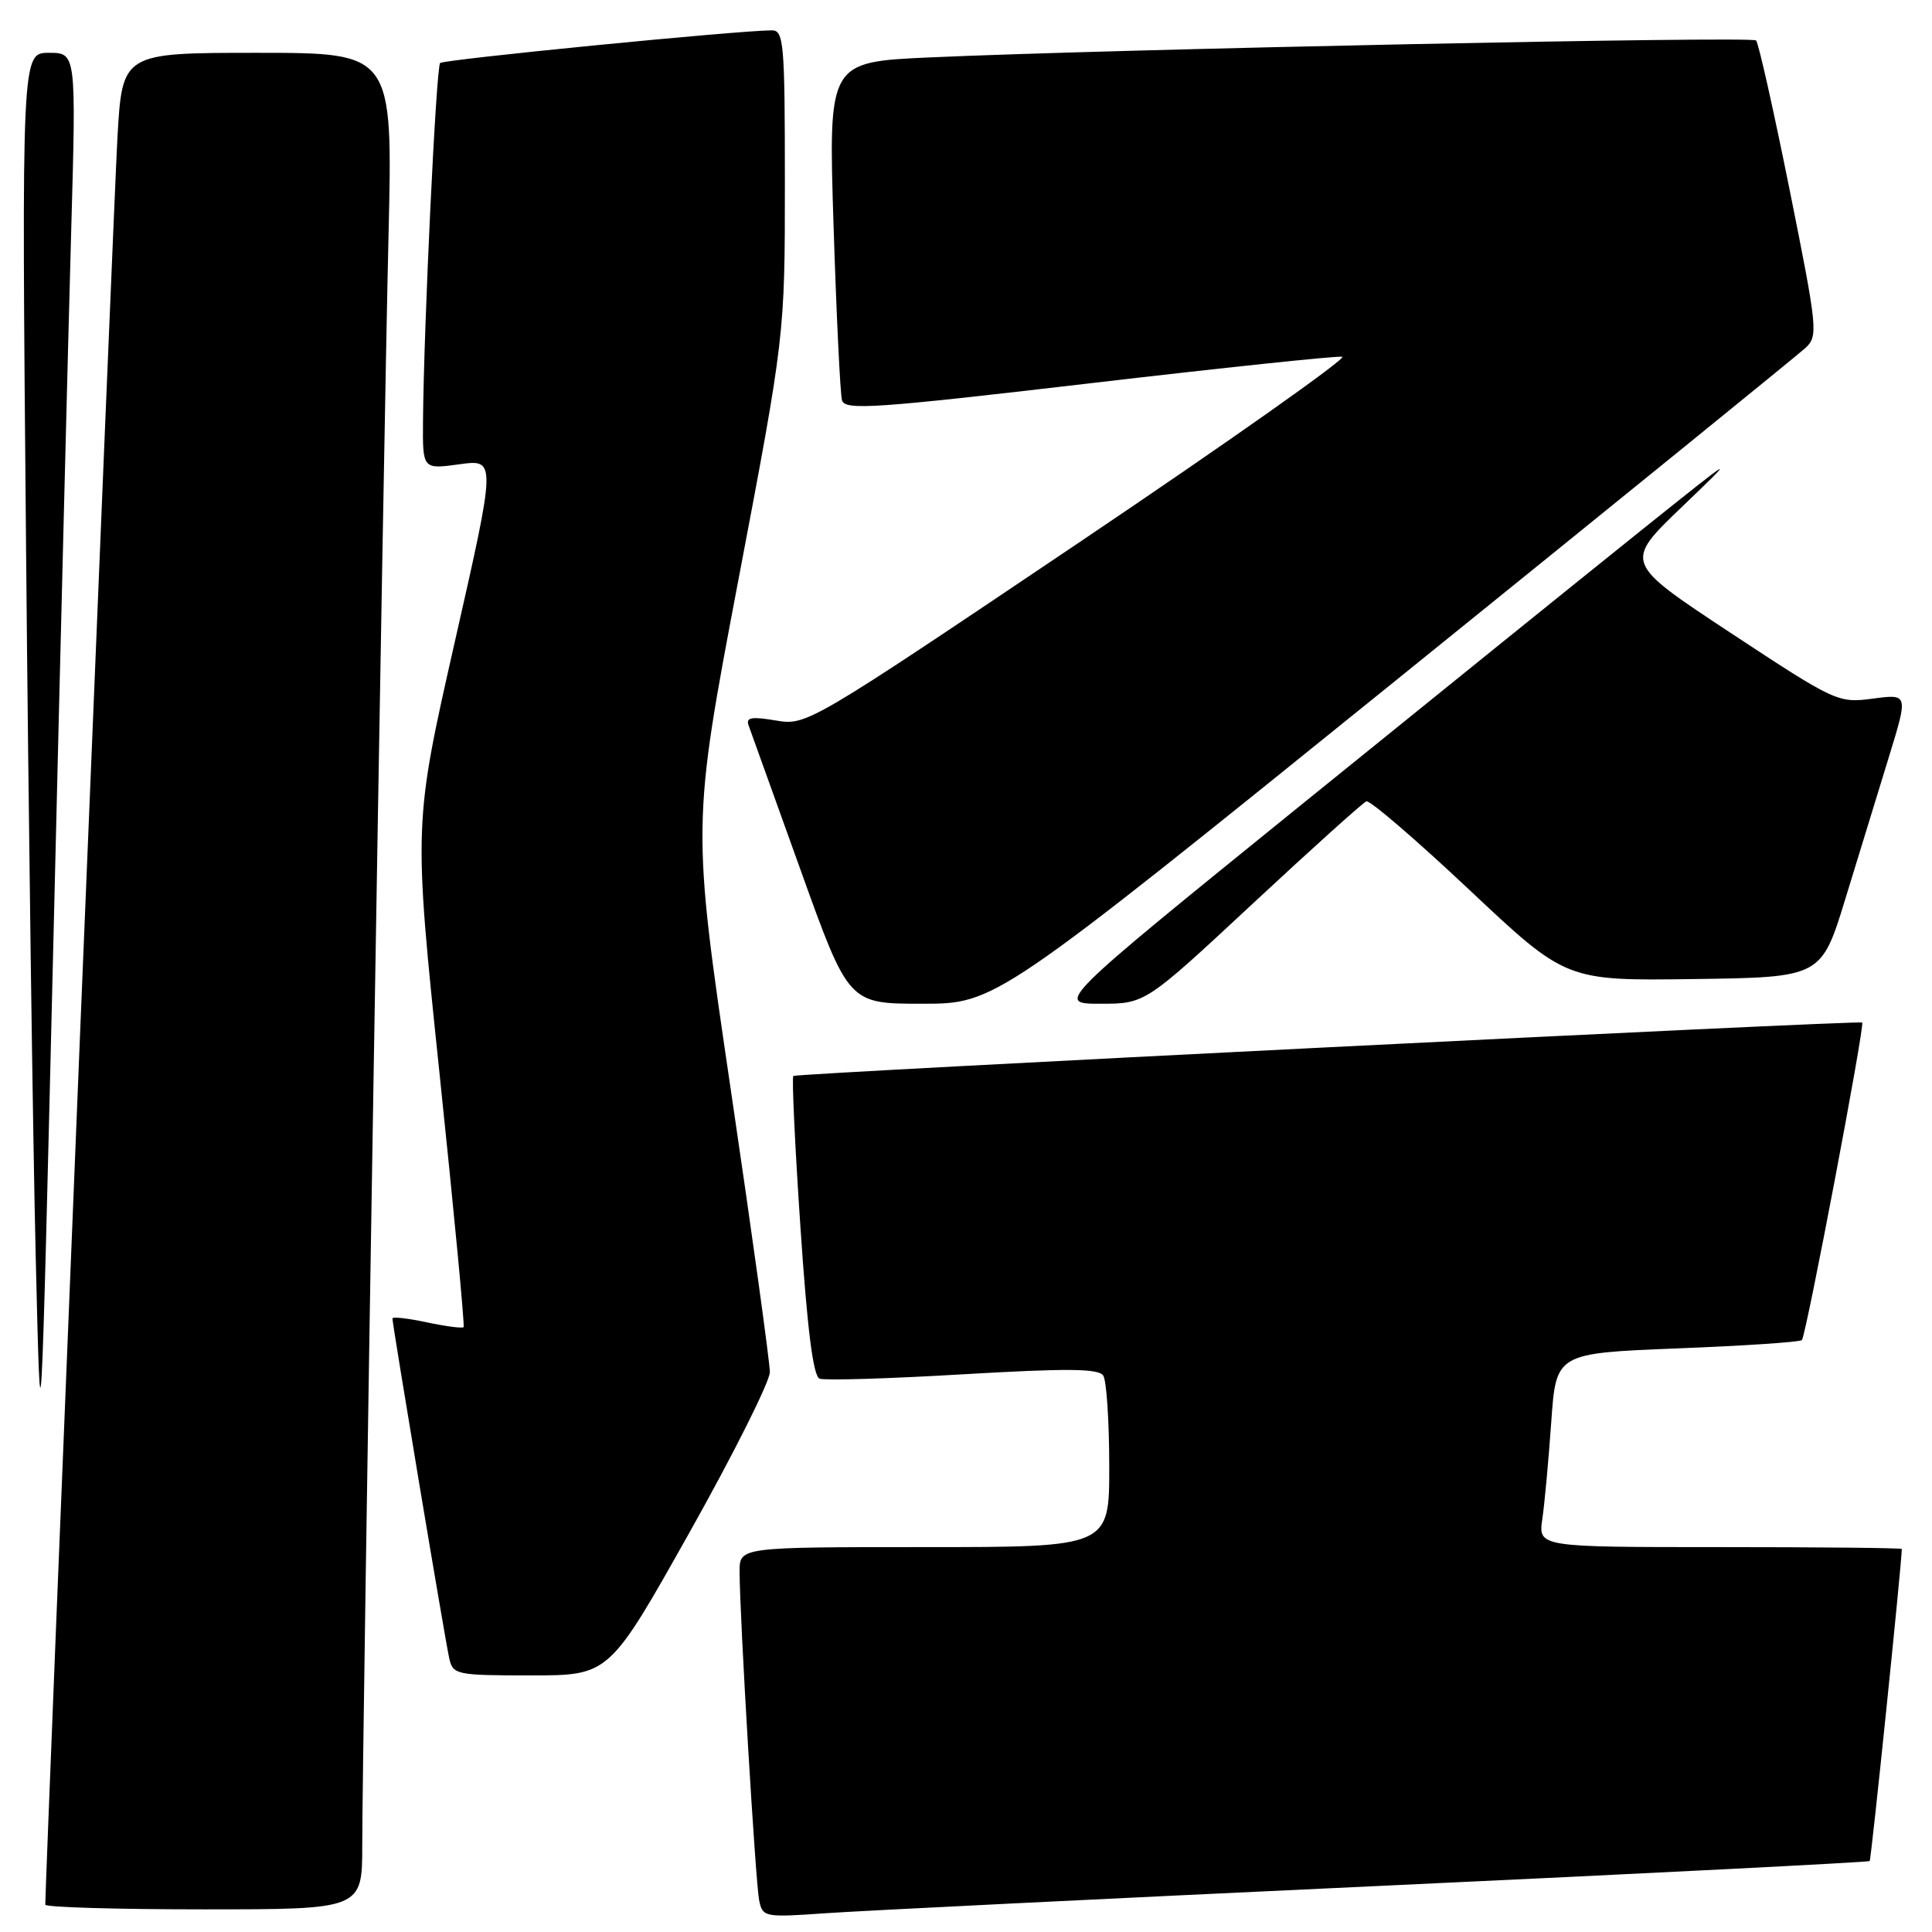 <?xml version="1.0" encoding="UTF-8" standalone="no"?>
<!DOCTYPE svg PUBLIC "-//W3C//DTD SVG 1.1//EN" "http://www.w3.org/Graphics/SVG/1.1/DTD/svg11.dtd" >
<svg xmlns="http://www.w3.org/2000/svg" xmlns:xlink="http://www.w3.org/1999/xlink" version="1.1" viewBox="0 0 256 256">
 <g >
 <path fill="currentColor"
d=" M 182.47 249.91 C 218.21 248.25 247.58 246.75 247.74 246.60 C 247.95 246.39 251.98 207.21 252.00 205.25 C 252.00 205.11 241.16 205.00 227.91 205.00 C 203.82 205.00 203.82 205.00 204.37 201.25 C 204.67 199.19 205.20 193.41 205.55 188.40 C 206.19 179.31 206.19 179.31 222.24 178.67 C 231.07 178.33 238.50 177.83 238.76 177.57 C 239.30 177.04 247.14 135.77 246.75 135.49 C 246.30 135.17 105.51 142.21 105.12 142.57 C 104.91 142.77 105.33 151.77 106.06 162.57 C 106.97 176.16 107.75 182.35 108.60 182.68 C 109.28 182.94 117.84 182.68 127.63 182.10 C 141.49 181.29 145.59 181.33 146.19 182.28 C 146.62 182.95 146.98 188.34 146.98 194.25 C 147.00 205.00 147.00 205.00 122.50 205.00 C 98.00 205.00 98.00 205.00 98.00 208.24 C 98.00 214.03 100.11 249.43 100.59 251.80 C 101.05 254.03 101.30 254.08 109.28 253.52 C 113.80 253.20 146.74 251.57 182.47 249.91 Z  M 48.00 244.46 C 48.00 231.63 50.81 59.07 51.48 31.25 C 52.05 7.00 52.05 7.00 34.13 7.00 C 16.20 7.00 16.20 7.00 15.56 18.25 C 15.08 26.69 6.00 249.04 6.00 252.38 C 6.00 252.72 15.45 253.00 27.00 253.00 C 48.00 253.00 48.00 253.00 48.00 244.46 Z  M 91.36 203.06 C 97.21 192.64 102.00 183.08 102.01 181.81 C 102.01 180.54 99.69 163.72 96.84 144.44 C 91.67 109.37 91.67 109.37 97.83 76.90 C 104.00 44.43 104.00 44.43 104.00 24.21 C 104.00 5.62 103.86 4.00 102.25 4.02 C 97.54 4.06 58.79 7.88 58.32 8.35 C 57.79 8.87 56.15 43.25 56.05 55.84 C 56.00 62.19 56.00 62.19 60.87 61.52 C 65.75 60.85 65.75 60.85 60.27 85.02 C 54.79 109.20 54.79 109.20 58.25 142.35 C 60.16 160.58 61.59 175.66 61.43 175.85 C 61.27 176.04 59.08 175.75 56.57 175.22 C 54.06 174.68 52.00 174.45 52.00 174.70 C 52.00 175.54 59.00 217.45 59.53 219.75 C 60.02 221.91 60.47 222.00 70.38 222.00 C 80.72 222.00 80.72 222.00 91.36 203.06 Z  M 9.43 30.75 C 10.10 7.00 10.10 7.00 6.48 7.00 C 2.86 7.00 2.86 7.00 3.45 72.25 C 3.77 108.14 4.35 150.32 4.72 166.00 C 5.40 194.50 5.40 194.50 7.08 124.50 C 8.00 86.00 9.06 43.81 9.43 30.75 Z  M 184.71 90.36 C 213.74 66.91 238.29 46.98 239.26 46.08 C 240.93 44.51 240.82 43.50 237.14 25.18 C 235.01 14.60 233.01 5.67 232.69 5.36 C 232.11 4.77 147.33 6.52 123.13 7.61 C 109.76 8.22 109.76 8.22 110.45 29.86 C 110.83 41.76 111.33 52.19 111.57 53.04 C 111.95 54.40 115.86 54.13 144.25 50.81 C 161.99 48.73 177.11 47.14 177.85 47.27 C 178.59 47.39 162.93 58.45 143.06 71.83 C 107.18 95.98 106.88 96.16 102.81 95.47 C 99.56 94.92 98.80 95.06 99.20 96.14 C 99.48 96.89 102.57 105.49 106.07 115.25 C 112.44 133.00 112.44 133.00 122.18 133.00 C 131.92 133.00 131.92 133.00 184.71 90.36 Z  M 165.98 119.75 C 173.81 112.46 180.59 106.36 181.05 106.18 C 181.52 106.01 187.66 111.29 194.70 117.91 C 207.50 129.96 207.50 129.96 224.42 129.73 C 241.34 129.50 241.34 129.50 244.55 119.00 C 246.32 113.22 248.91 104.78 250.31 100.23 C 252.85 91.95 252.85 91.95 248.17 92.57 C 243.56 93.18 243.25 93.04 229.33 83.87 C 215.18 74.54 215.18 74.54 222.84 67.19 C 230.33 60.00 230.22 60.07 217.50 70.25 C 210.35 75.98 189.96 92.44 172.19 106.83 C 139.88 133.00 139.88 133.00 145.82 133.00 C 151.75 133.00 151.75 133.00 165.98 119.75 Z "/>
</g>
</svg>
